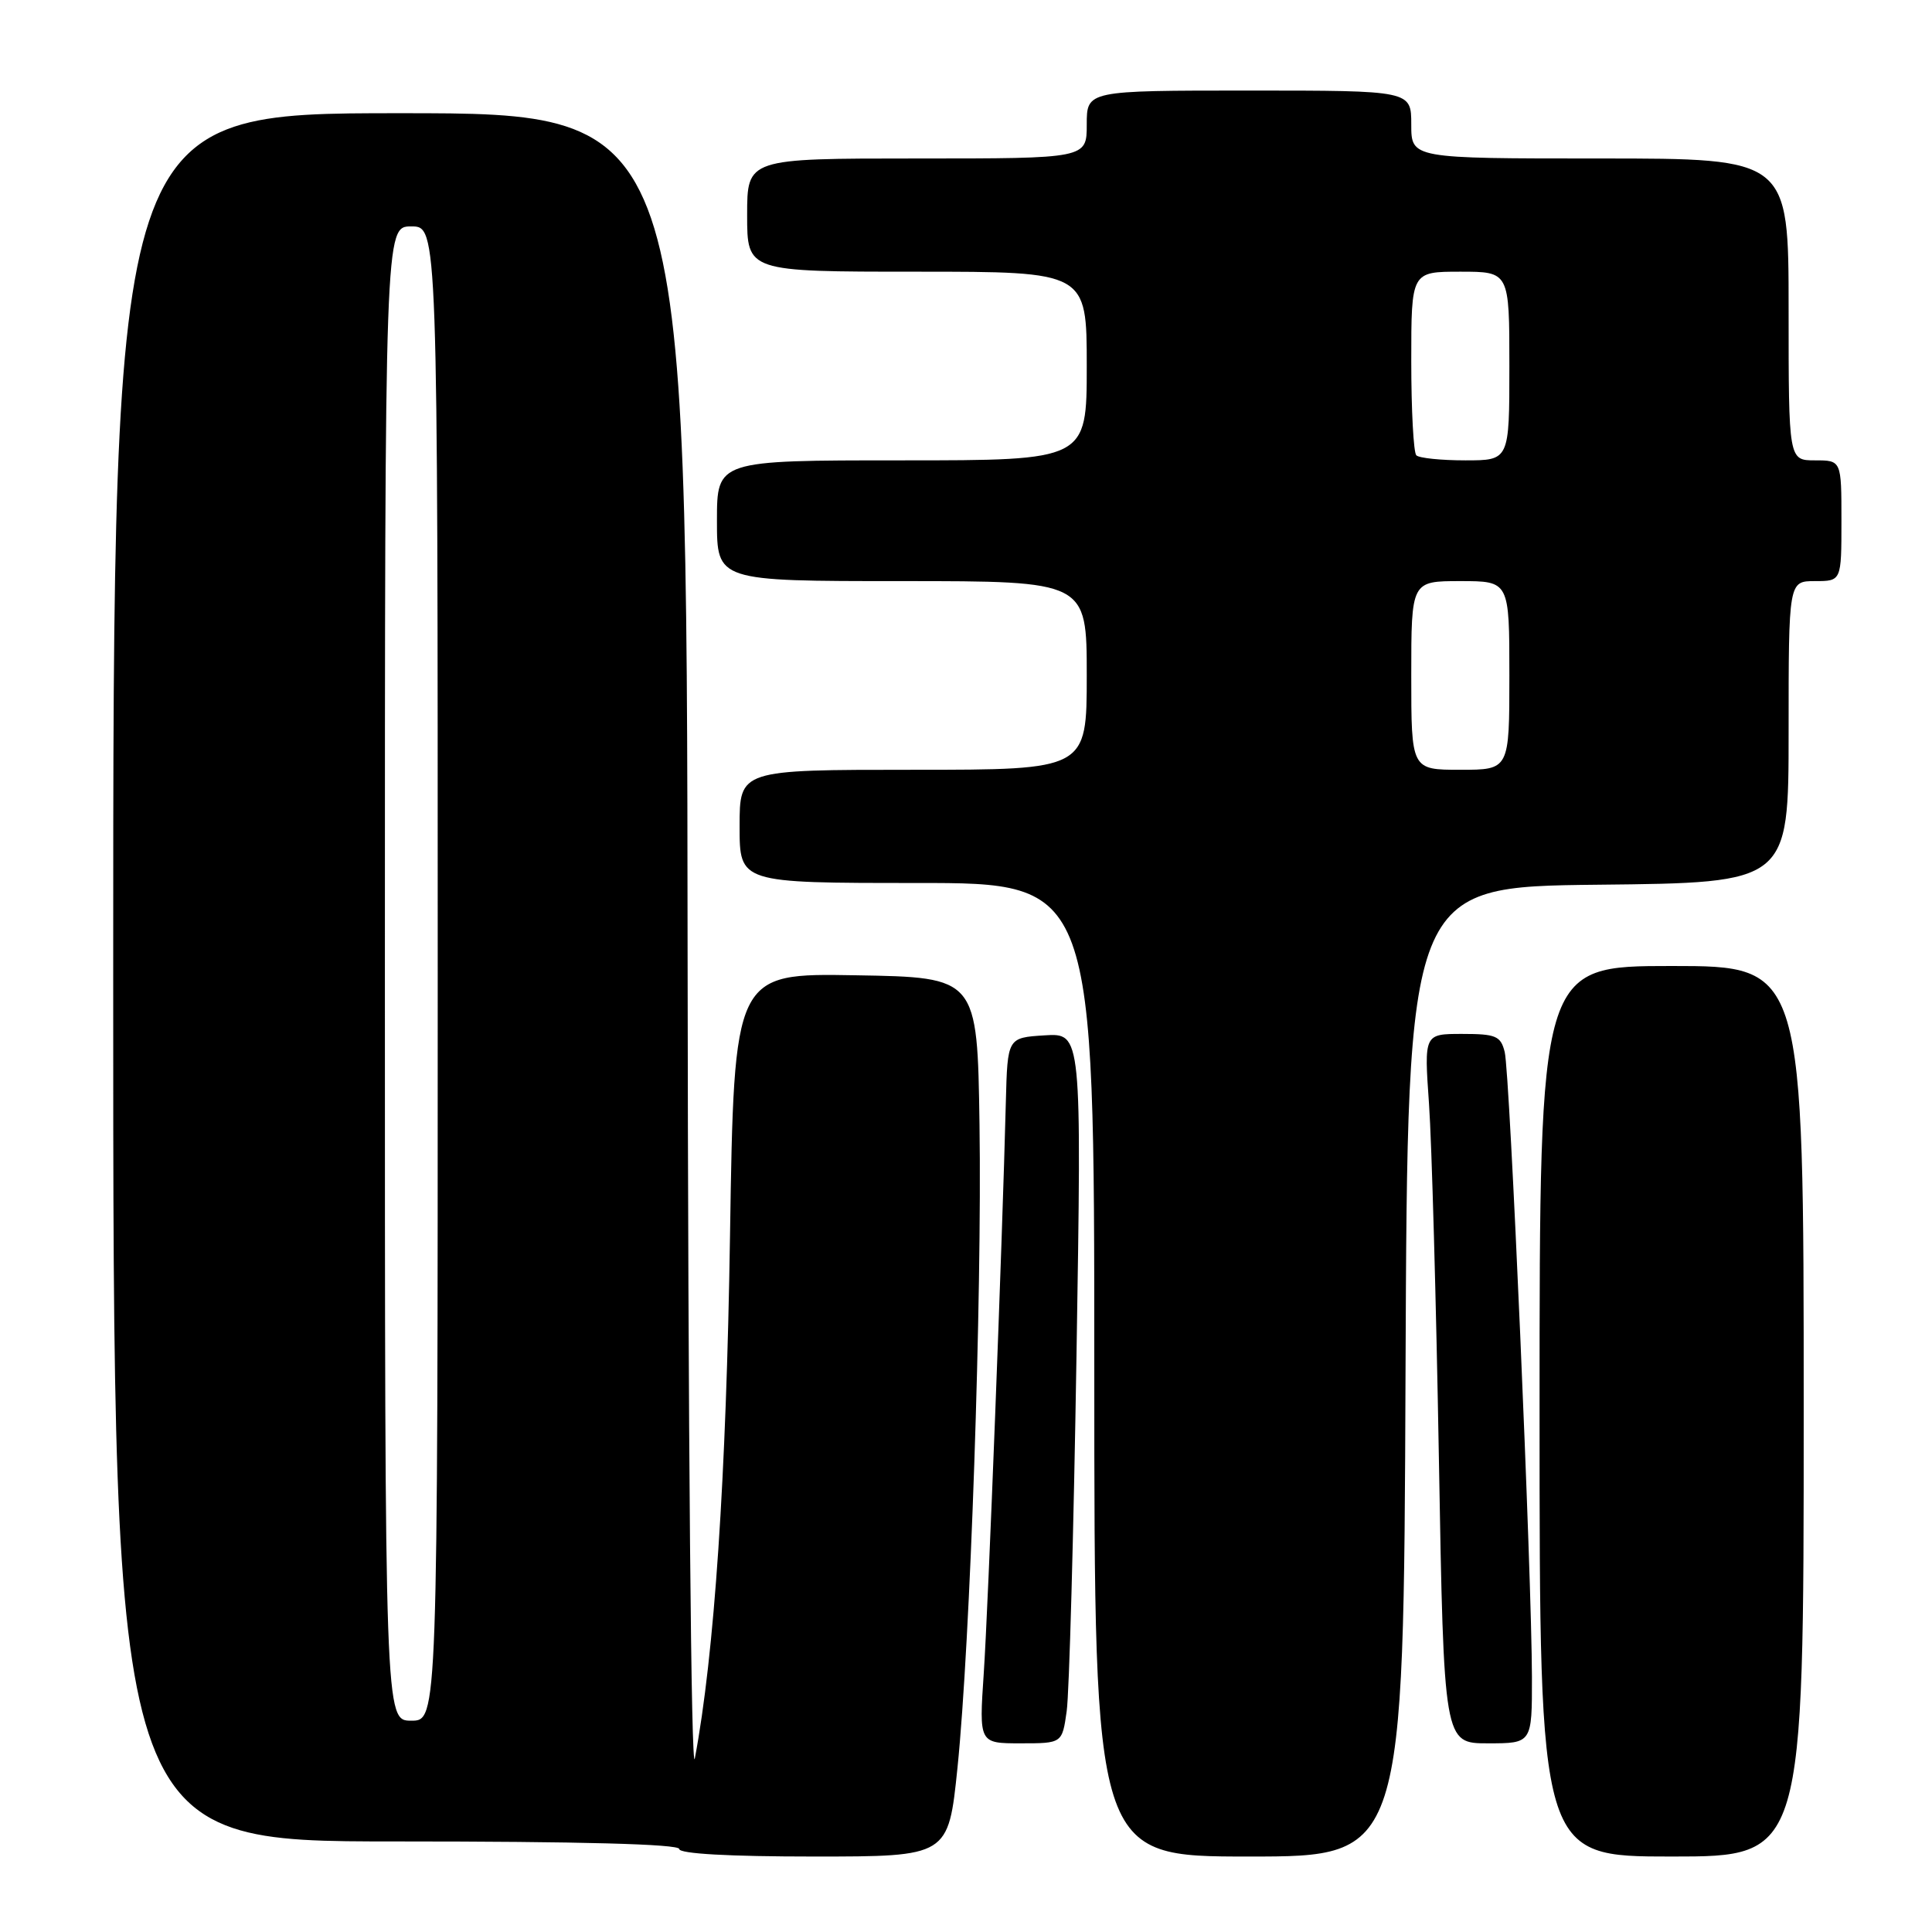 <?xml version="1.0" encoding="UTF-8" standalone="no"?>
<!DOCTYPE svg PUBLIC "-//W3C//DTD SVG 1.1//EN" "http://www.w3.org/Graphics/SVG/1.1/DTD/svg11.dtd" >
<svg xmlns="http://www.w3.org/2000/svg" xmlns:xlink="http://www.w3.org/1999/xlink" version="1.1" viewBox="0 0 256 256">
 <g >
 <path fill="currentColor"
d=" M 126.87 234.25 C 128.57 217.63 130.13 172.03 129.79 149.00 C 129.50 129.50 129.50 129.50 113.38 129.23 C 97.27 128.95 97.27 128.95 96.73 163.73 C 96.24 195.78 94.66 219.27 92.07 233.00 C 91.58 235.59 91.18 190.27 91.11 126.25 C 91.00 15.00 91.00 15.00 53.00 15.00 C 15.00 15.00 15.00 15.00 15.00 129.50 C 15.00 244.00 15.00 244.00 52.50 244.00 C 76.83 244.00 90.00 244.35 90.00 245.00 C 90.00 245.63 96.61 246.00 107.83 246.00 C 125.66 246.00 125.66 246.00 126.87 234.25 Z  M 186.24 181.75 C 186.50 117.50 186.50 117.50 211.75 117.23 C 237.00 116.97 237.00 116.97 237.00 96.98 C 237.00 77.00 237.00 77.00 240.50 77.00 C 244.00 77.00 244.00 77.00 244.00 69.00 C 244.00 61.00 244.00 61.00 240.50 61.00 C 237.00 61.00 237.00 61.00 237.00 41.00 C 237.00 21.00 237.00 21.00 212.00 21.00 C 187.00 21.00 187.00 21.00 187.00 16.50 C 187.00 12.00 187.00 12.00 165.50 12.00 C 144.00 12.00 144.00 12.00 144.00 16.50 C 144.00 21.00 144.00 21.00 121.50 21.00 C 99.00 21.00 99.00 21.00 99.00 28.50 C 99.00 36.00 99.00 36.00 121.50 36.00 C 144.00 36.00 144.00 36.00 144.00 48.50 C 144.00 61.00 144.00 61.00 119.50 61.00 C 95.00 61.00 95.00 61.00 95.00 69.00 C 95.00 77.00 95.00 77.00 119.50 77.00 C 144.00 77.00 144.00 77.00 144.00 89.50 C 144.00 102.00 144.00 102.00 121.00 102.00 C 98.00 102.00 98.00 102.00 98.00 109.50 C 98.00 117.00 98.00 117.00 121.50 117.00 C 145.00 117.00 145.00 117.00 145.00 181.50 C 145.00 246.00 145.00 246.00 165.49 246.00 C 185.99 246.00 185.99 246.00 186.24 181.75 Z  M 239.00 187.00 C 239.00 128.00 239.00 128.00 221.50 128.00 C 204.00 128.00 204.00 128.00 204.00 187.00 C 204.00 246.00 204.00 246.00 221.50 246.00 C 239.00 246.00 239.00 246.00 239.00 187.00 Z  M 141.34 226.75 C 141.68 224.41 142.26 203.23 142.64 179.69 C 143.33 136.88 143.33 136.88 138.41 137.19 C 133.50 137.50 133.50 137.50 133.28 146.00 C 132.81 164.69 130.94 213.05 130.35 221.75 C 129.73 231.00 129.73 231.00 135.23 231.00 C 140.74 231.00 140.74 231.00 141.34 226.75 Z  M 202.99 222.25 C 202.97 208.92 200.07 142.11 199.38 139.39 C 198.85 137.27 198.22 137.00 193.74 137.00 C 188.70 137.00 188.70 137.00 189.35 146.25 C 189.71 151.34 190.30 172.49 190.66 193.25 C 191.32 231.00 191.32 231.00 197.16 231.00 C 203.00 231.00 203.00 231.00 202.99 222.25 Z  M 51.00 129.00 C 51.00 30.00 51.00 30.00 54.50 30.00 C 58.00 30.00 58.00 30.00 58.00 129.00 C 58.00 228.00 58.00 228.00 54.50 228.00 C 51.00 228.00 51.00 228.00 51.00 129.00 Z  M 187.00 89.50 C 187.00 77.00 187.00 77.00 193.50 77.00 C 200.00 77.00 200.00 77.00 200.00 89.50 C 200.00 102.00 200.00 102.00 193.50 102.00 C 187.00 102.00 187.00 102.00 187.00 89.50 Z  M 187.67 60.33 C 187.30 59.97 187.00 54.34 187.00 47.83 C 187.00 36.00 187.00 36.00 193.50 36.00 C 200.00 36.00 200.00 36.00 200.00 48.50 C 200.00 61.00 200.00 61.00 194.17 61.00 C 190.96 61.00 188.03 60.70 187.67 60.33 Z "/>
</g>
</svg>